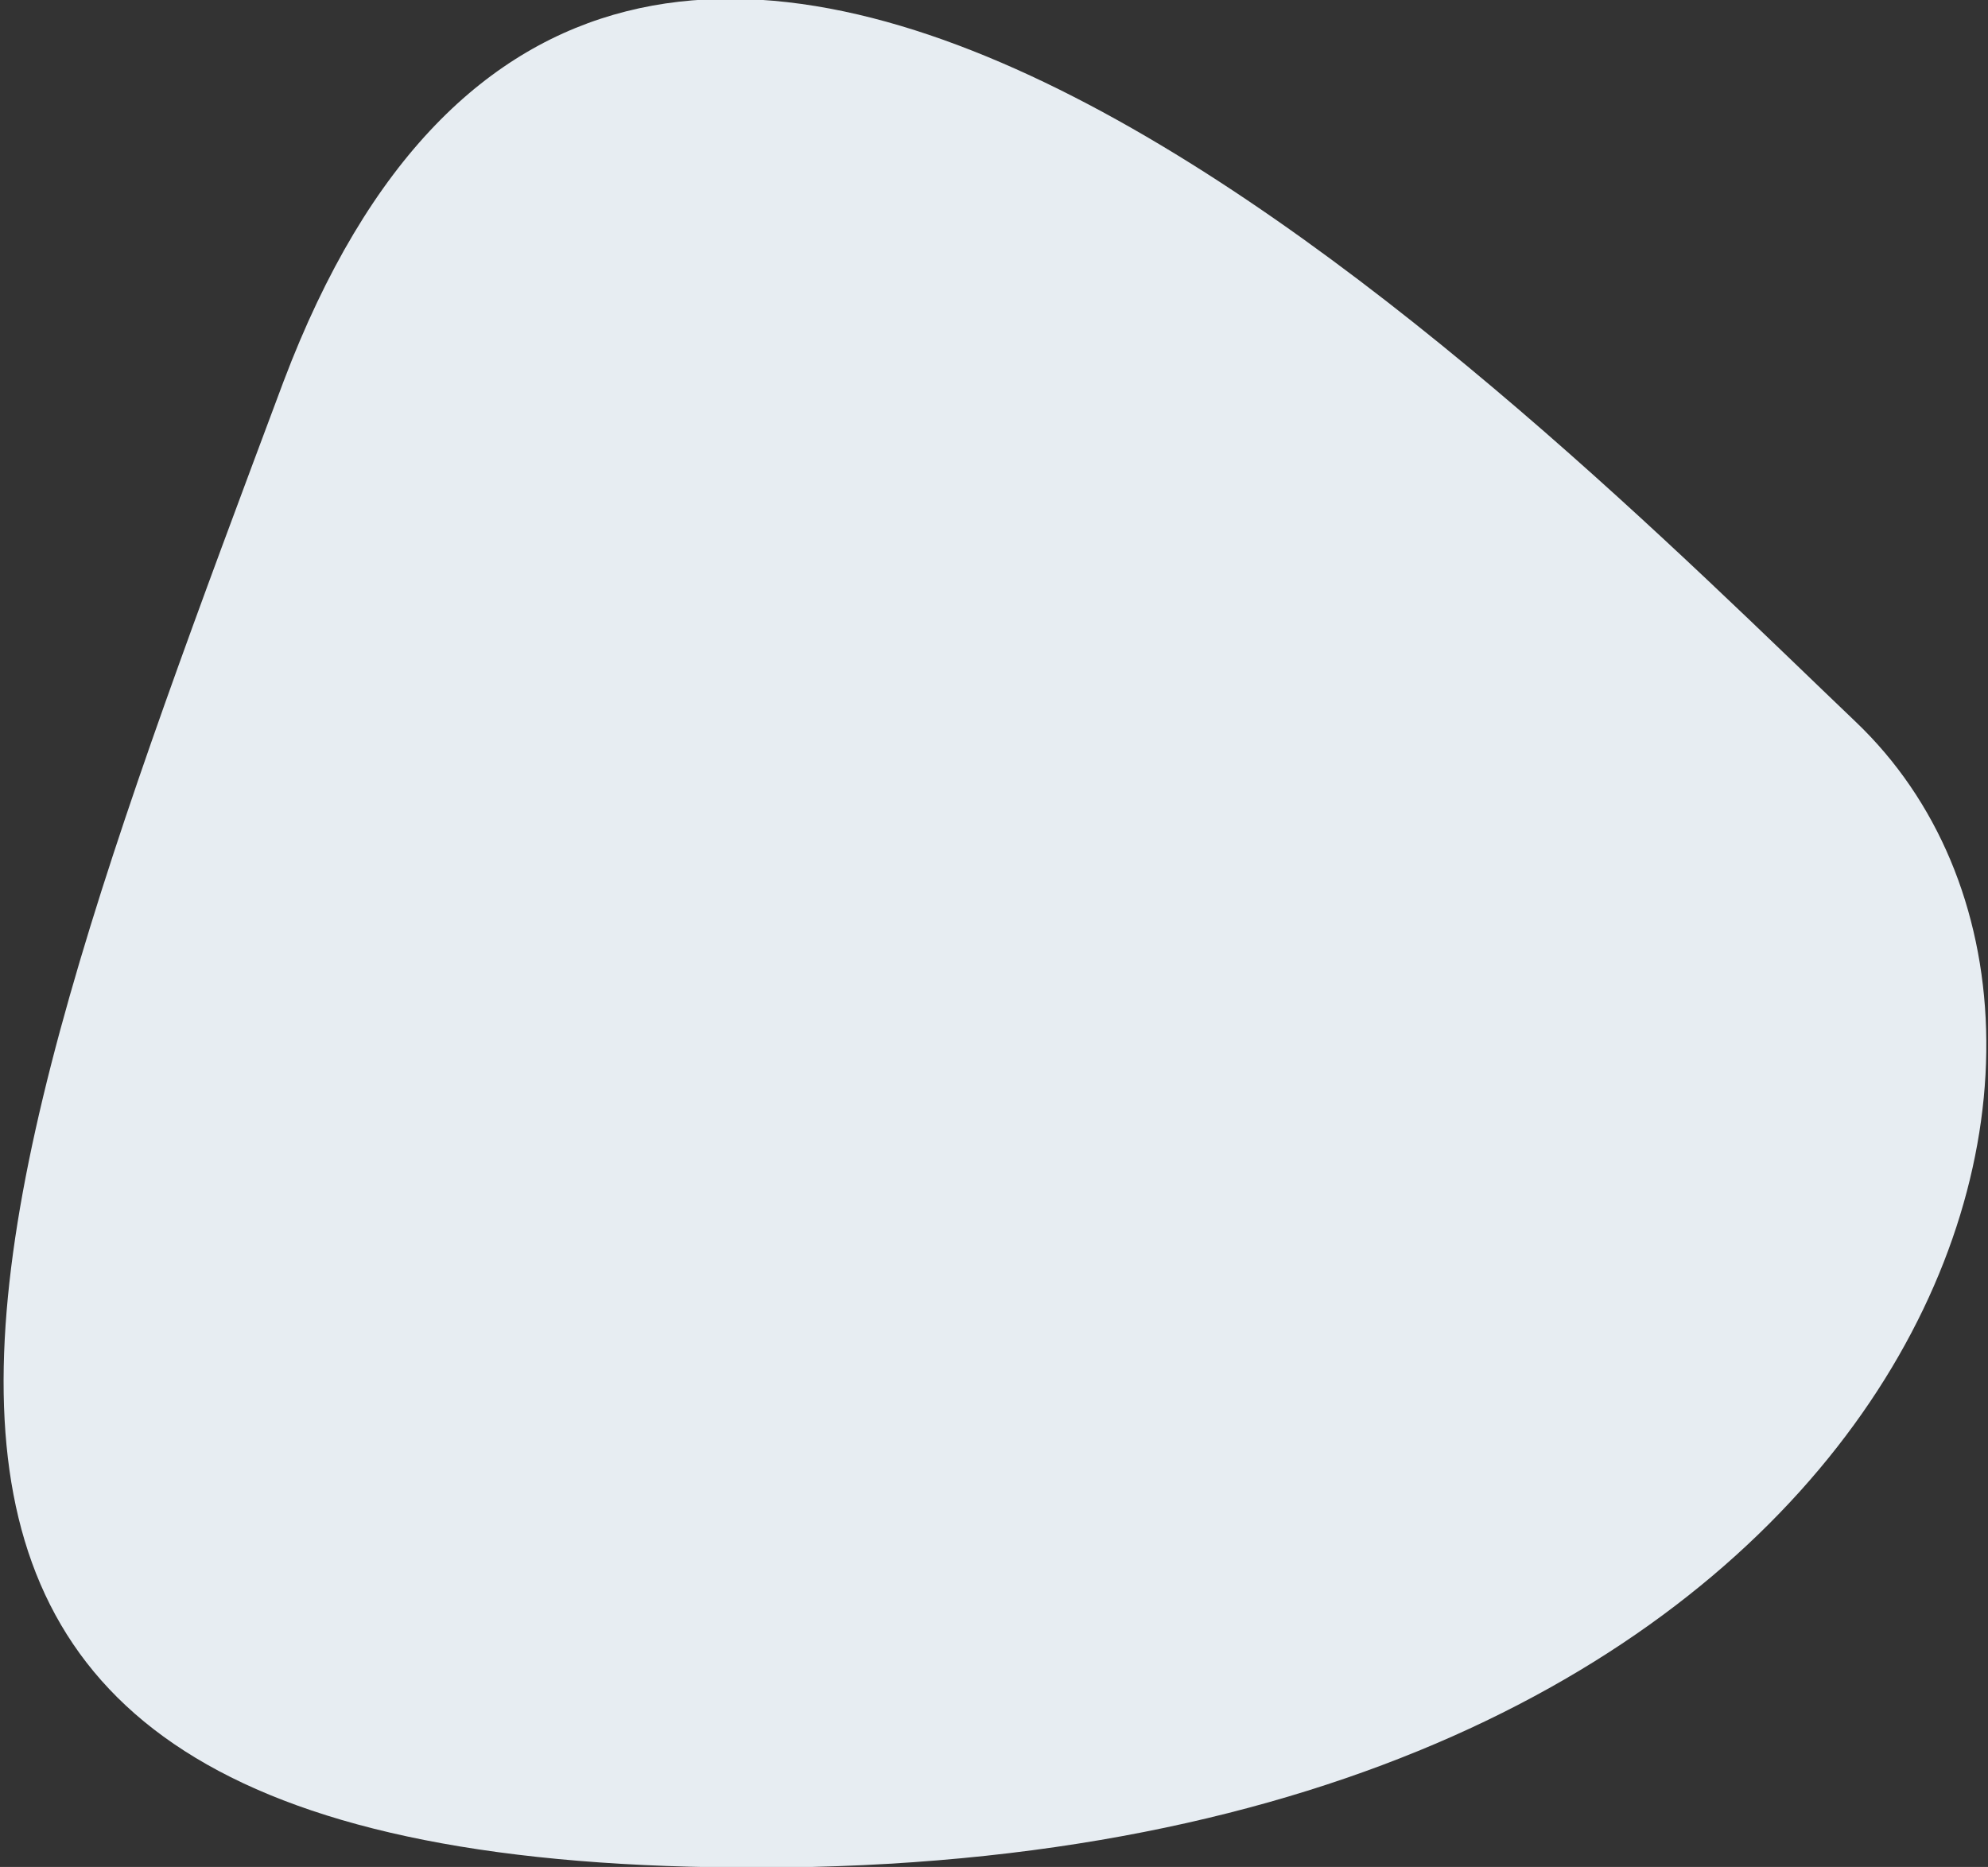 <?xml version="1.0" encoding="utf-8"?>
<!-- Generator: Adobe Illustrator 24.1.1, SVG Export Plug-In . SVG Version: 6.00 Build 0)  -->
<svg version="1.1" id="Layer_1" xmlns="http://www.w3.org/2000/svg" xmlns:xlink="http://www.w3.org/1999/xlink" x="0px" y="0px"
	 viewBox="0 0 52.6 49.4" style="enable-background:new 0 0 52.6 49.4;" xml:space="preserve">
<rect x="0" y="0" width="52.6" height="49.4" fill="#333333" stroke="none"/>
<style type="text/css">
	.st0{fill:#E7EDF2;}
</style>
<path class="st0" d="M7.5,10.1c-8.9,23.8-15.1,39.9,14,39.3c29.1-0.7,36.3-22,27.6-30.3S16.5-13.7,7.5,10.1z"/>
</svg>

